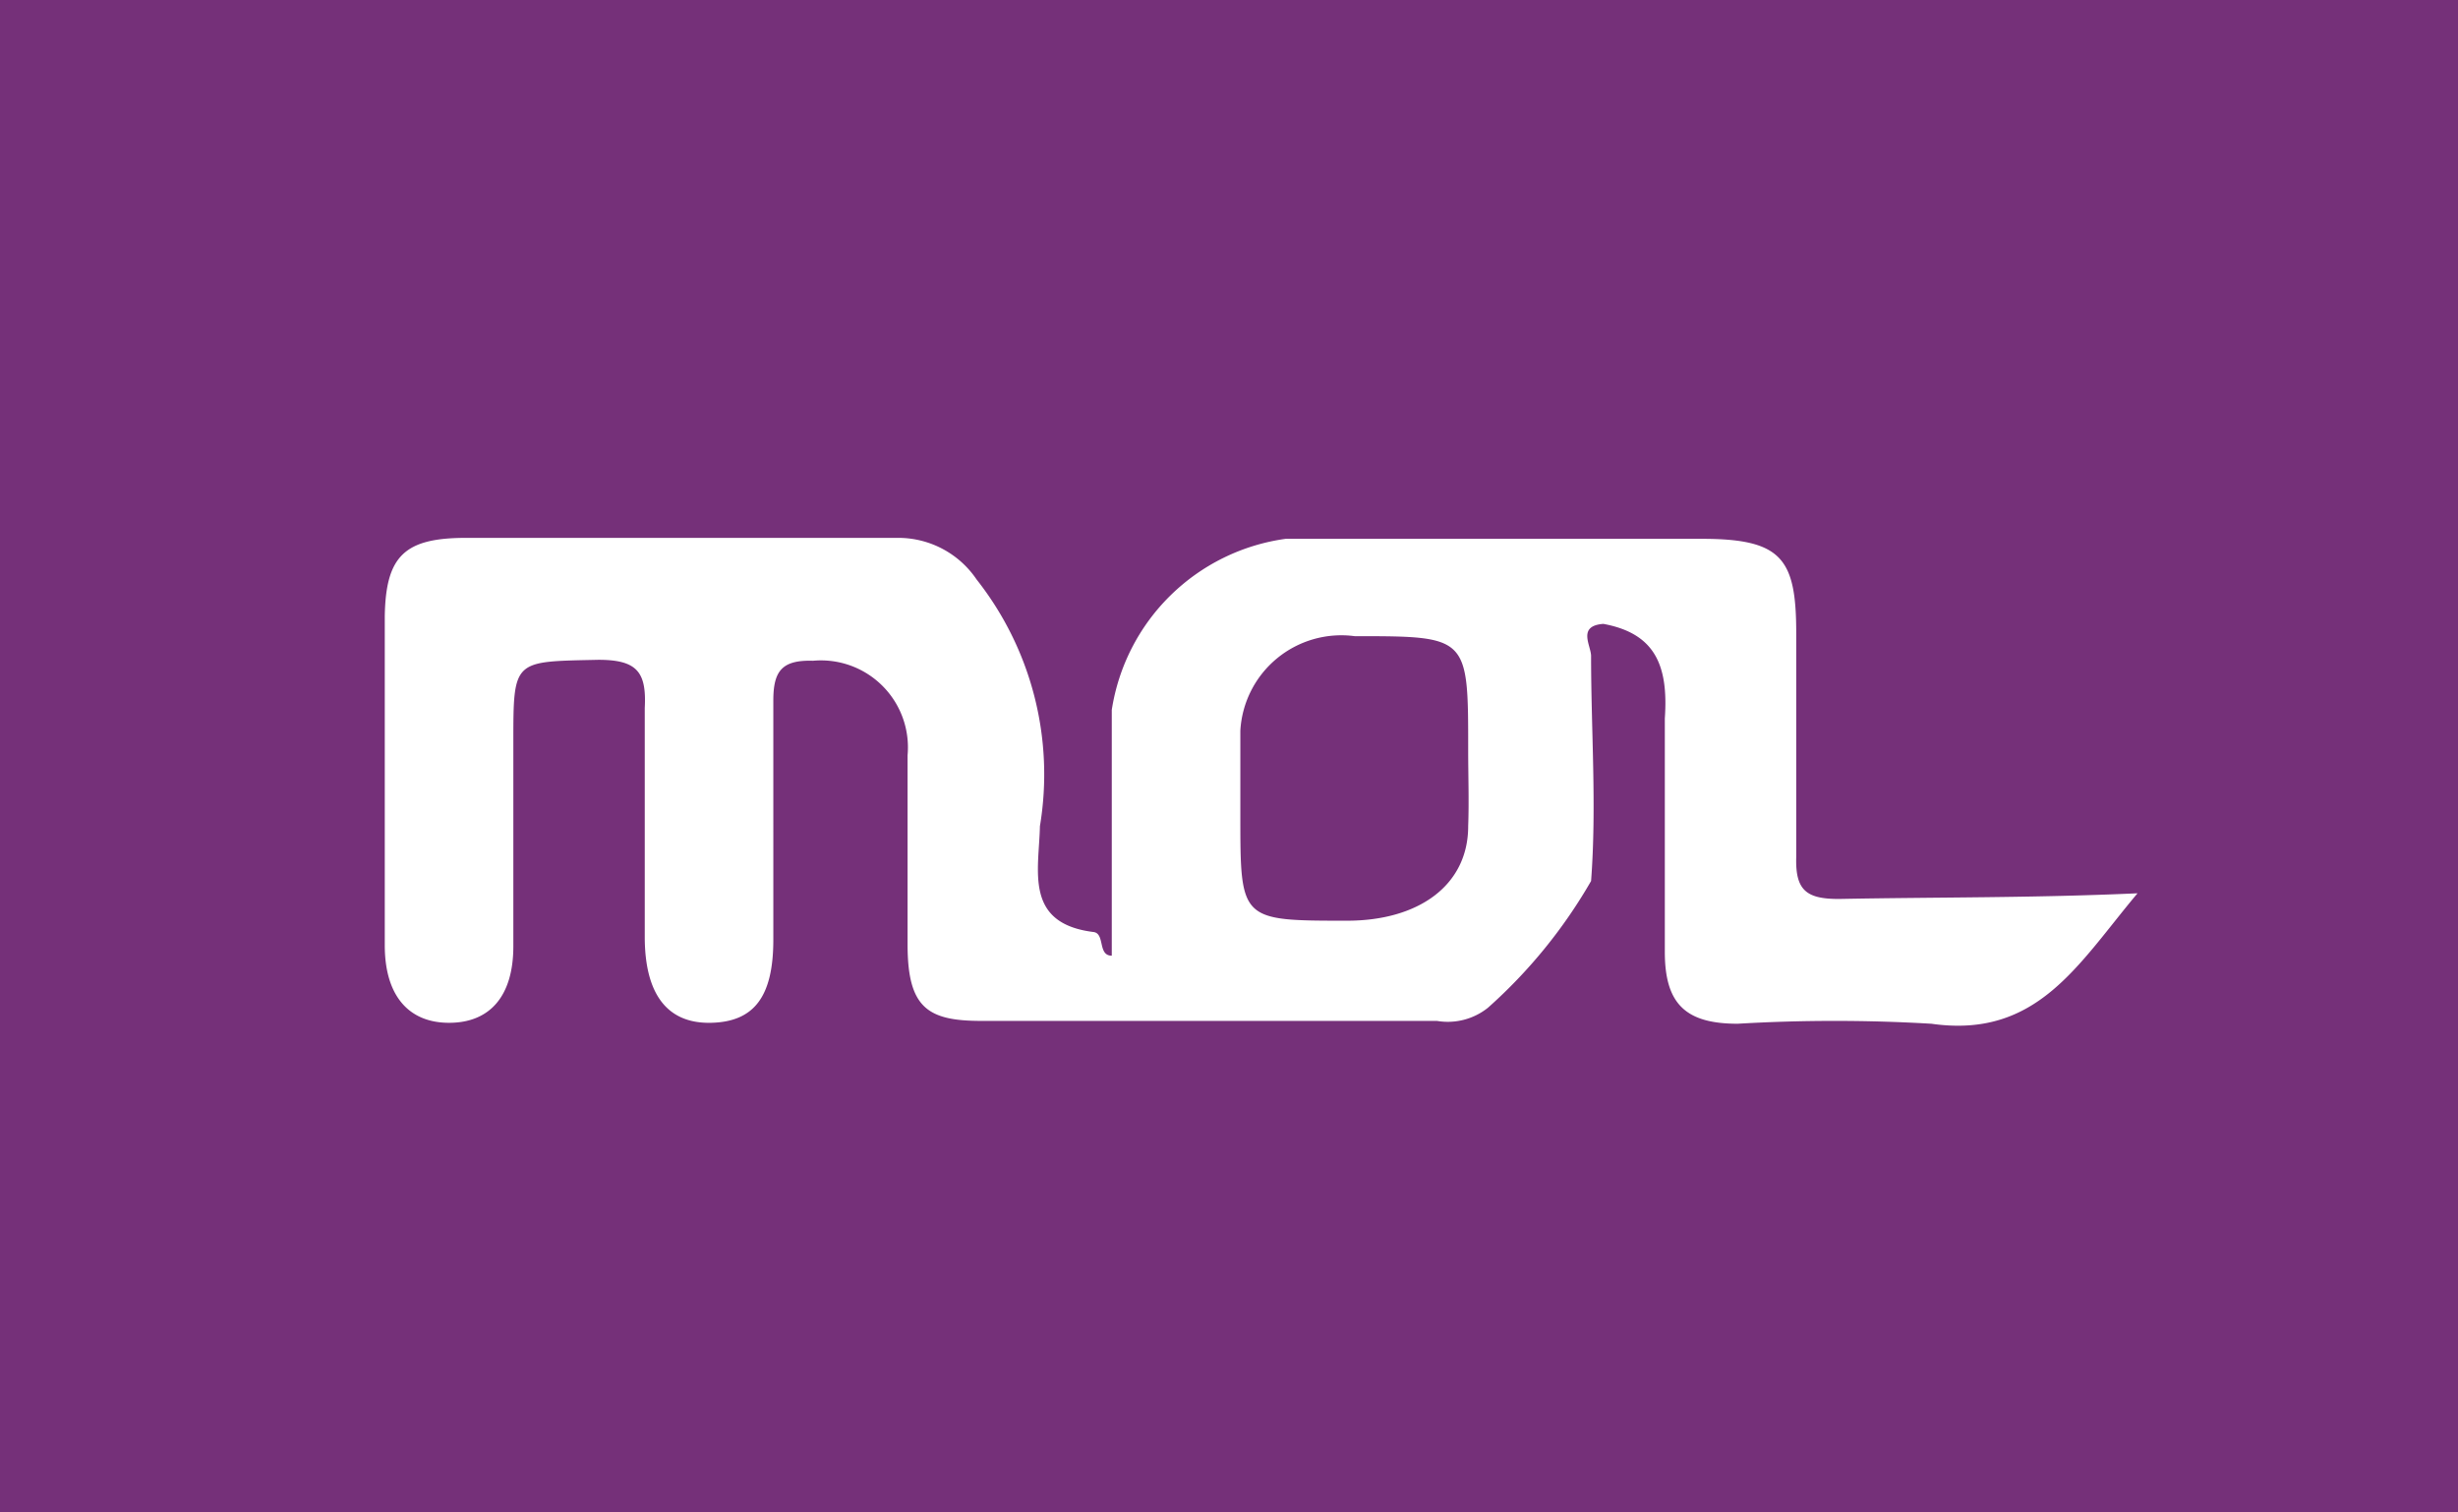 <svg class='icon-mol-small' viewBox='0 0 26 16' width='26' height='16'><rect width='26' height='16' fill='#753079'/><path d='M19.45 9.51c-.34 0-.46-.09-.45-.44V6.7c0-.79-.15-1-1-1h-4.4a2.16 2.16 0 0 0-1.84 1.81v2.6c-.15 0-.07-.23-.19-.25-.74-.09-.58-.65-.57-1.12a3.33 3.33 0 0 0-.67-2.61 1 1 0 0 0-.82-.44H4.93c-.65 0-.85.19-.86.83V10c0 .53.25.82.68.82s.68-.28.68-.81V7.85c0-.88 0-.85.9-.87.41 0 .51.13.49.51v2.42c0 .61.24.92.7.91s.66-.28.66-.88V7.41c0-.31.09-.43.42-.42a.92.92 0 0 1 1 1v2c0 .67.21.81.78.81h4.82a.68.68 0 0 0 .54-.14 5.39 5.39 0 0 0 1.09-1.34c.06-.79 0-1.59 0-2.38 0-.11-.15-.32.13-.34.54.1.69.43.65 1v2.47c0 .55.22.76.77.76a17.48 17.48 0 0 1 2.05 0c1.12.16 1.55-.63 2.18-1.38-1.1.05-2.13.04-3.16.06zm-3.92-.77c0 .63-.53 1-1.28 1-1.13 0-1.13 0-1.13-1.11v-.9a1.07 1.07 0 0 1 1.21-1c1.2 0 1.2 0 1.2 1.19 0 .29.01.56 0 .82z' fill='#fff'/></svg>